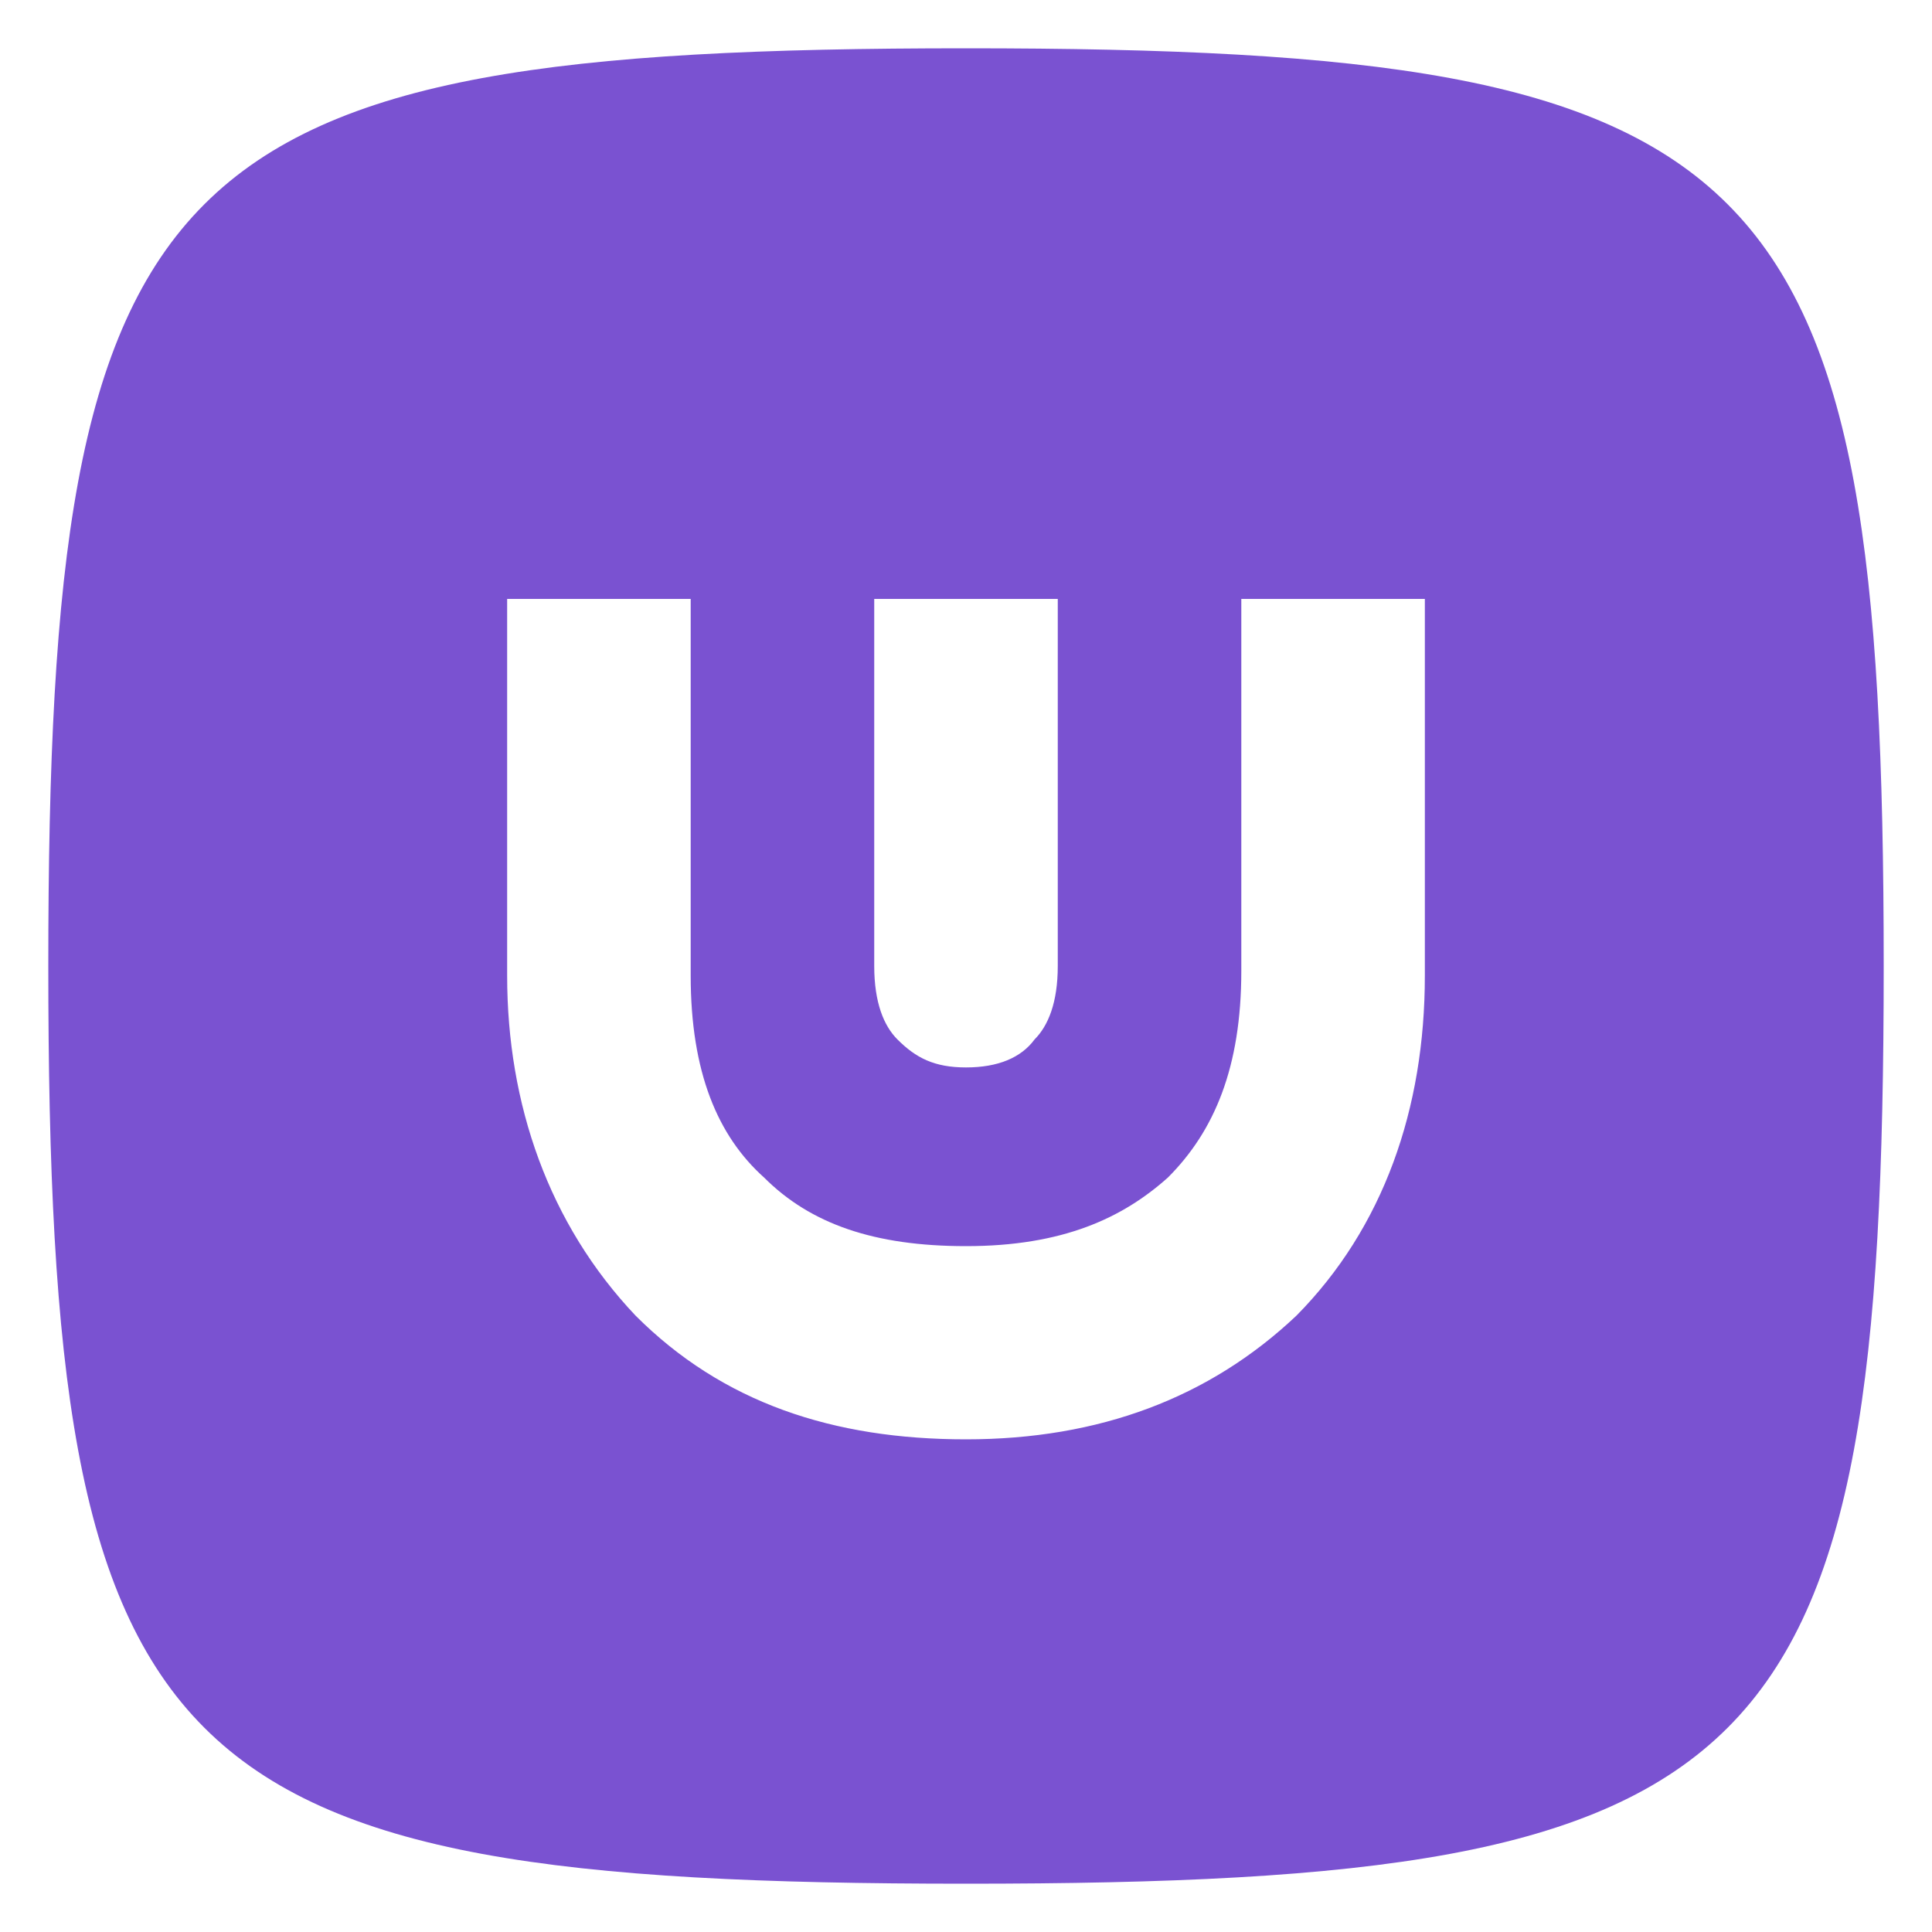 <?xml version="1.0" encoding="utf-8"?>
<!-- Generator: Adobe Illustrator 23.0.3, SVG Export Plug-In . SVG Version: 6.00 Build 0)  -->
<svg version="1.1" id="Livello_1" xmlns="http://www.w3.org/2000/svg" xmlns:xlink="http://www.w3.org/1999/xlink" x="0px" y="0px"
	 viewBox="0 0 200 200" style="enable-background:new 0 0 200 200;" xml:space="preserve">
<style type="text/css">
	.st0{fill:#7A52D1;}
</style>
<title>Icon</title>
<path class="st0" d="M100,5C16.4,5,5,16.4,5,100s11.4,95,95,95s95-11.4,95-95S183.6,5,100,5z M90.5,62h19v38c0,3.8-1,6.2-2.4,7.6
	c-1.4,1.9-3.8,2.9-7.1,2.9s-5.2-1-7.1-2.9c-1.4-1.4-2.4-3.8-2.4-7.6V62z M147.5,101c0,13.8-4.3,26.1-13.3,35.2
	c-9,8.5-20.4,12.8-34.2,12.8s-25.2-3.8-34.2-12.8c-9-9.5-13.3-21.9-13.3-35.2V62h19v39c0,10,2.8,16.6,7.6,20.9
	c4.8,4.8,11.4,7.1,20.9,7.1c10,0,16.2-2.9,20.9-7.1c4.8-4.8,7.6-11.4,7.6-21.4V62h19V101z"/>
</svg>
